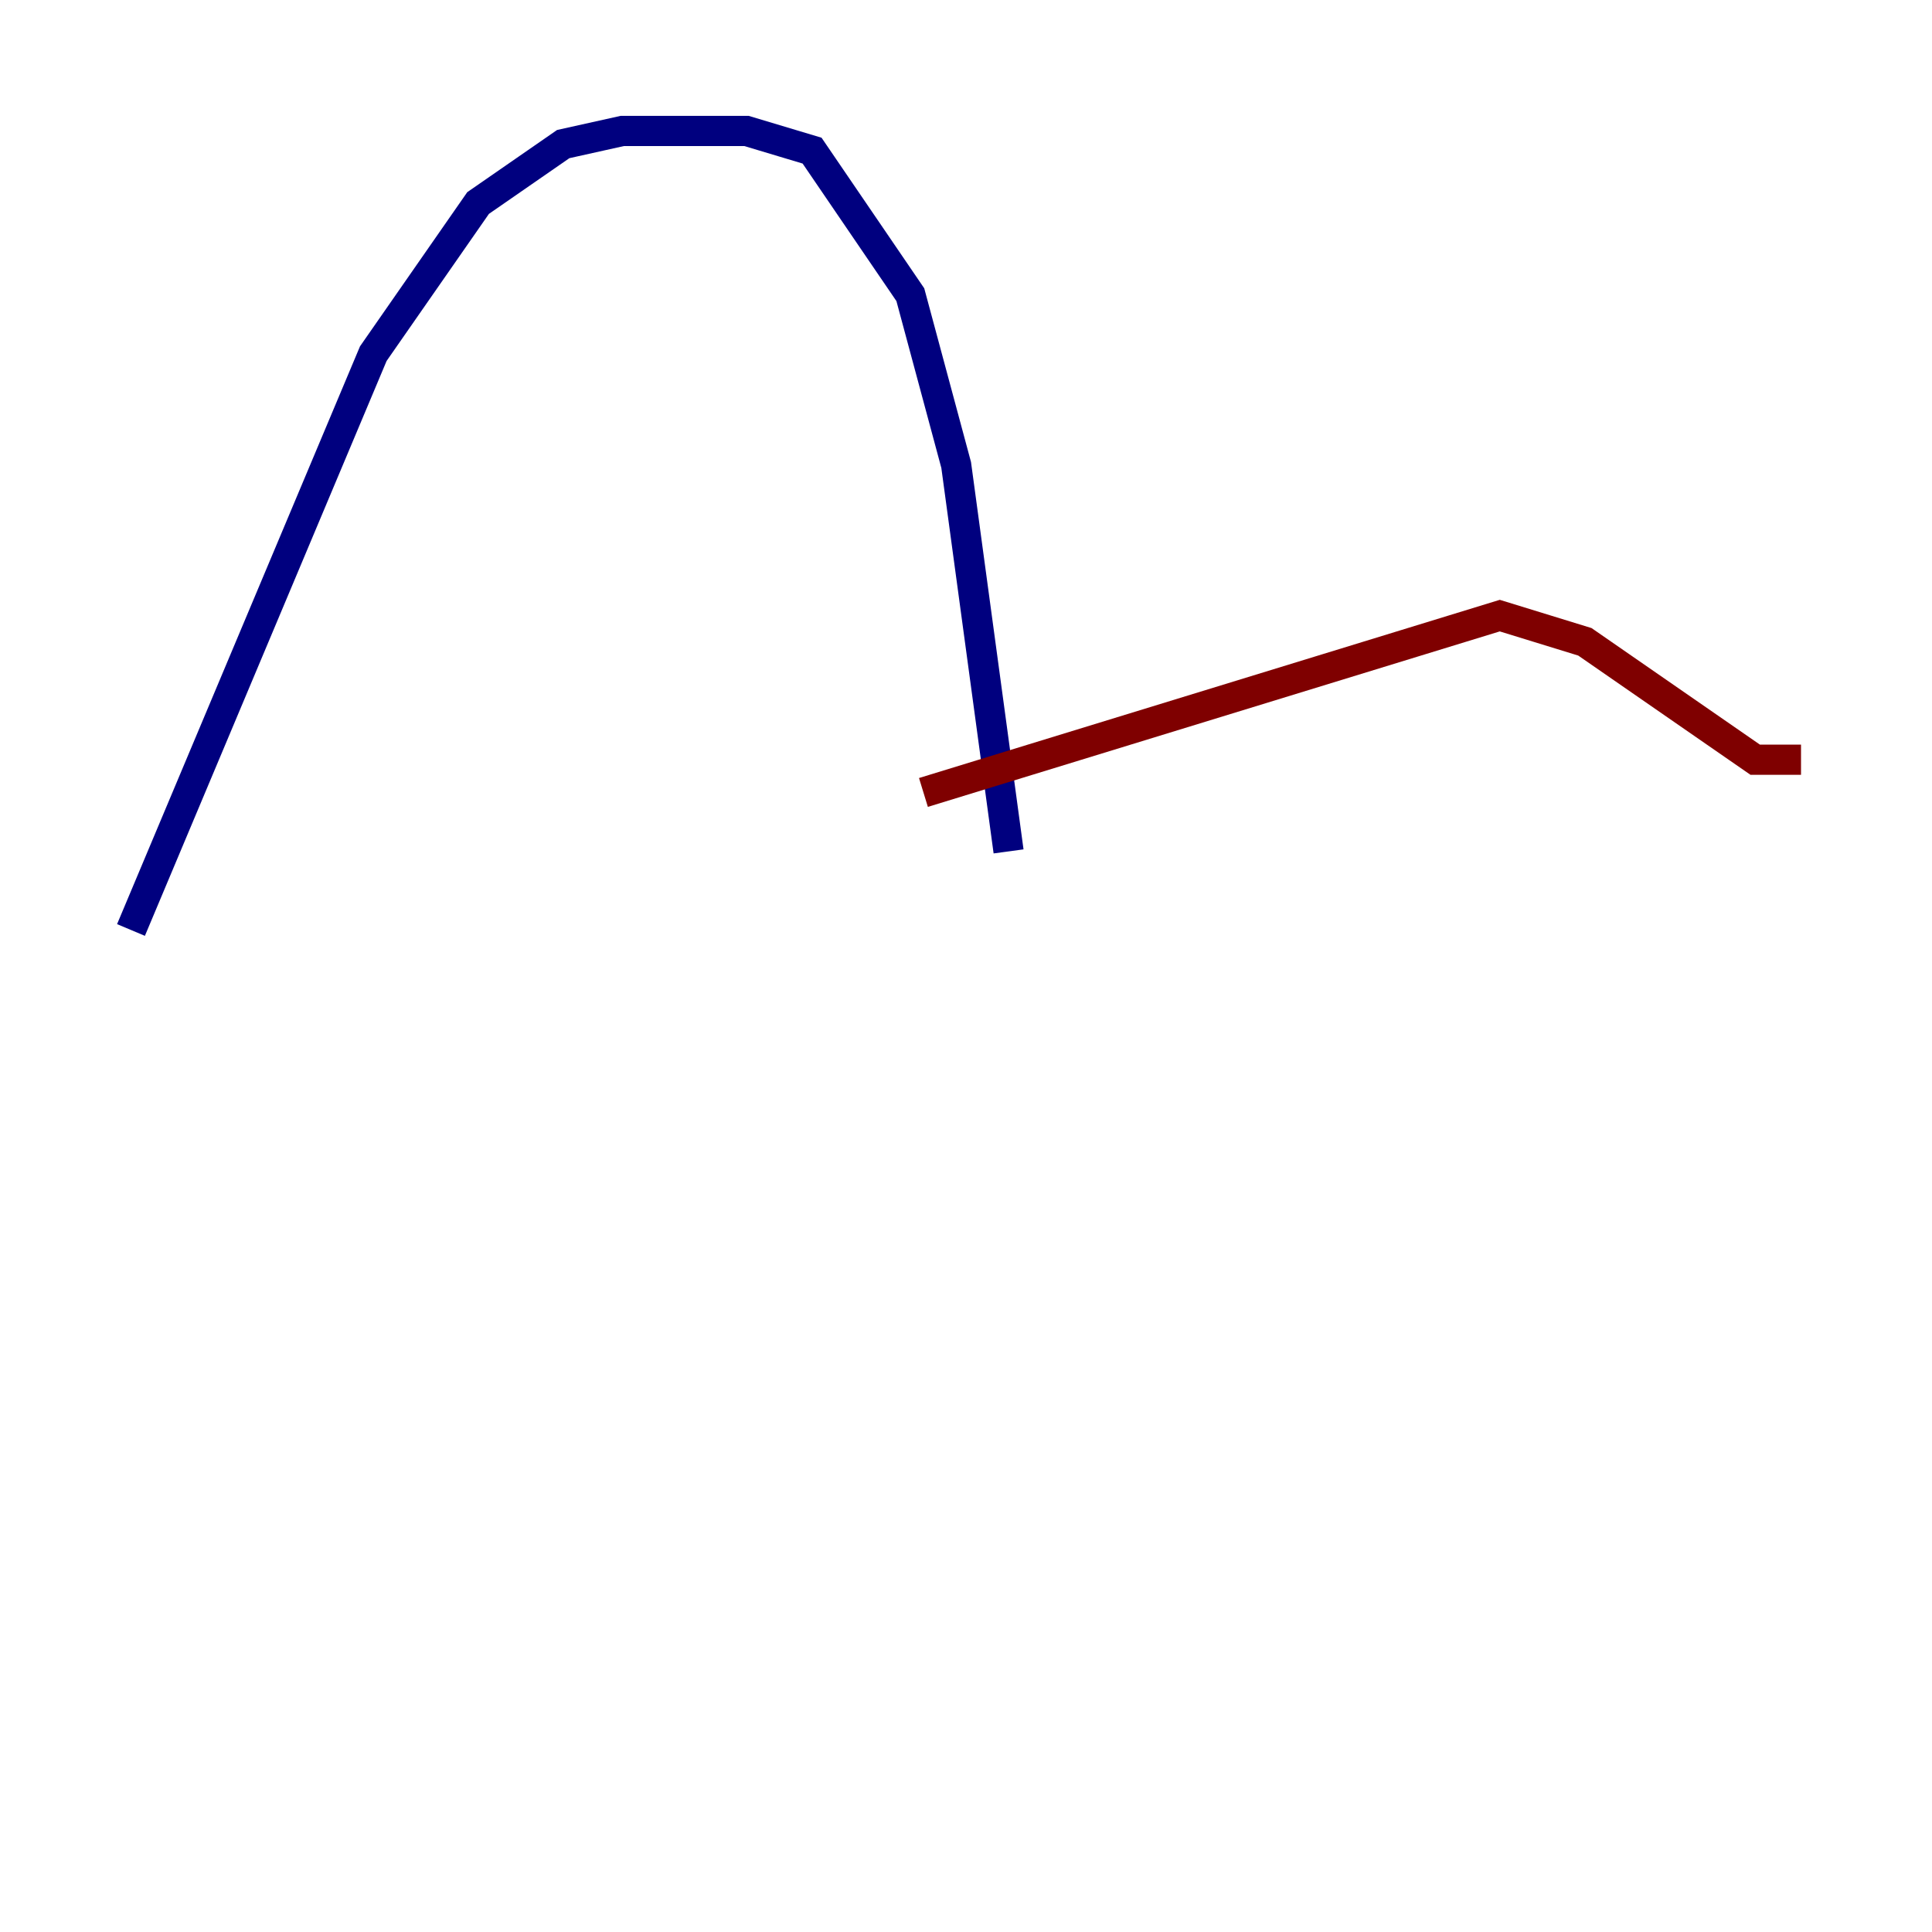 <?xml version="1.0" encoding="utf-8" ?>
<svg baseProfile="tiny" height="128" version="1.2" viewBox="0,0,128,128" width="128" xmlns="http://www.w3.org/2000/svg" xmlns:ev="http://www.w3.org/2001/xml-events" xmlns:xlink="http://www.w3.org/1999/xlink"><defs /><polyline fill="none" points="8.678,61.614 24.732,23.43 31.675,13.451 37.315,9.546 41.22,8.678 49.464,8.678 53.803,9.98 60.312,19.525 63.349,30.807 66.82,56.407" stroke="#00007f" stroke-width="2" /><polyline fill="none" points="61.18,52.502 99.363,40.786 105.003,42.522 116.285,50.332 119.322,50.332" stroke="#7f0000" stroke-width="2" /></svg>